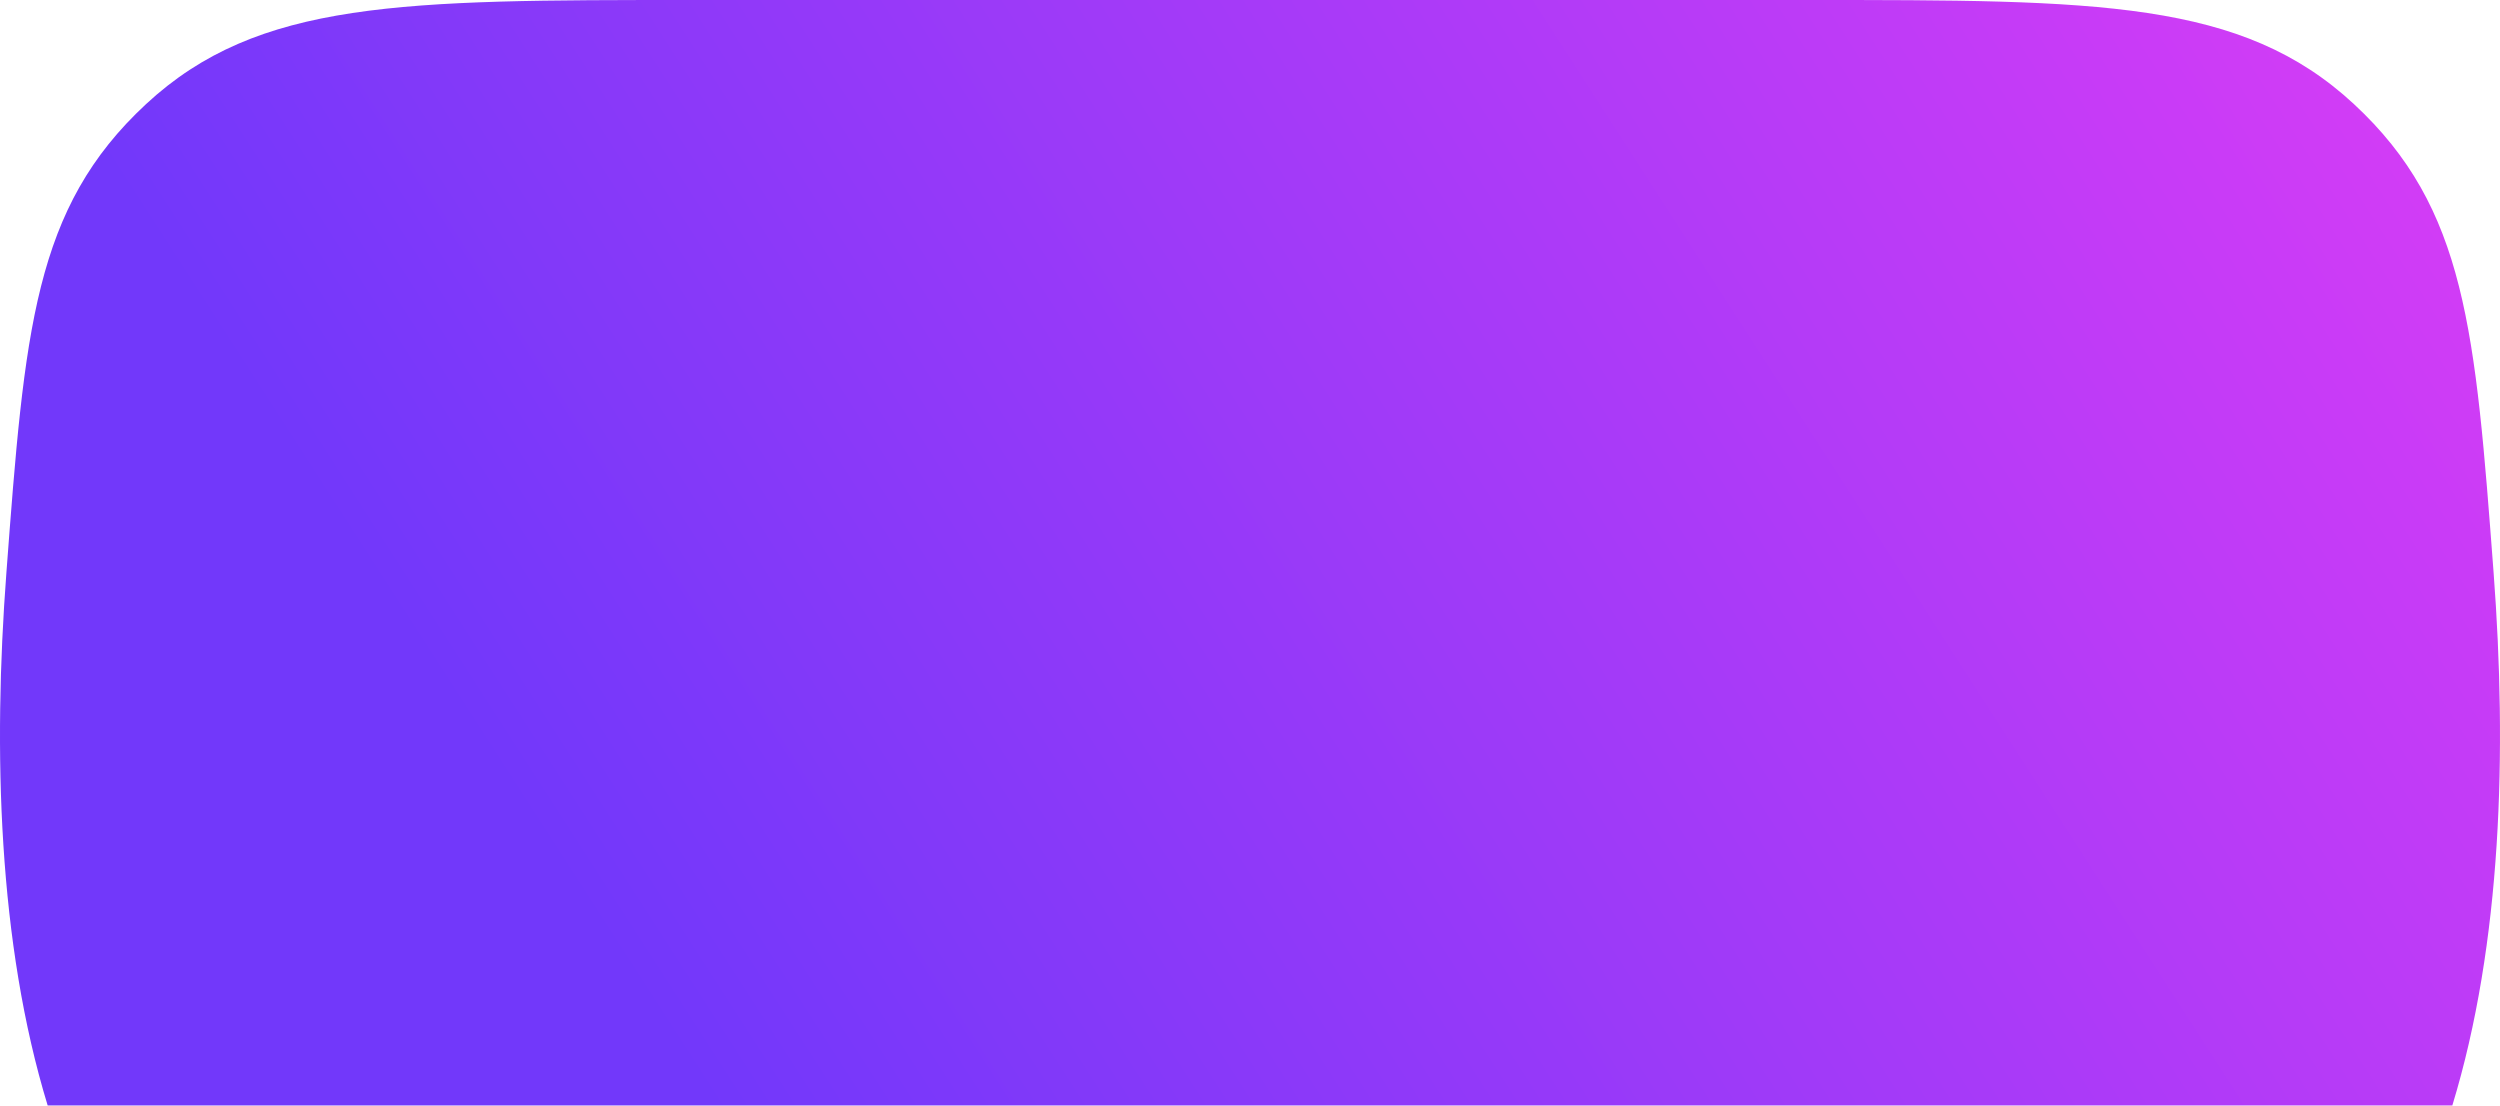<svg width="1410" height="624" viewBox="0 0 1410 624" fill="none" xmlns="http://www.w3.org/2000/svg">
<path d="M1020.29 0H389.715C227.022 0 145.676 0 82.389 58.697C19.102 117.394 13.931 185.999 3.59 323.21C-3.974 423.566 -1.085 531.82 26.889 623.5H1383.11C1411.08 531.82 1413.97 423.566 1406.41 323.21C1396.07 185.999 1390.9 117.394 1327.61 58.697C1264.32 0 1182.98 0 1020.29 0Z" fill="url(#paint0_linear_13177_1907)"/>
<defs>
<linearGradient id="paint0_linear_13177_1907" x1="29.5" y1="624" x2="1515" y2="-332.5" gradientUnits="userSpaceOnUse">
<stop offset="0.177" stop-color="#7238FA"/>
<stop offset="1" stop-color="#F13DF5"/>
</linearGradient>
</defs>
</svg>
